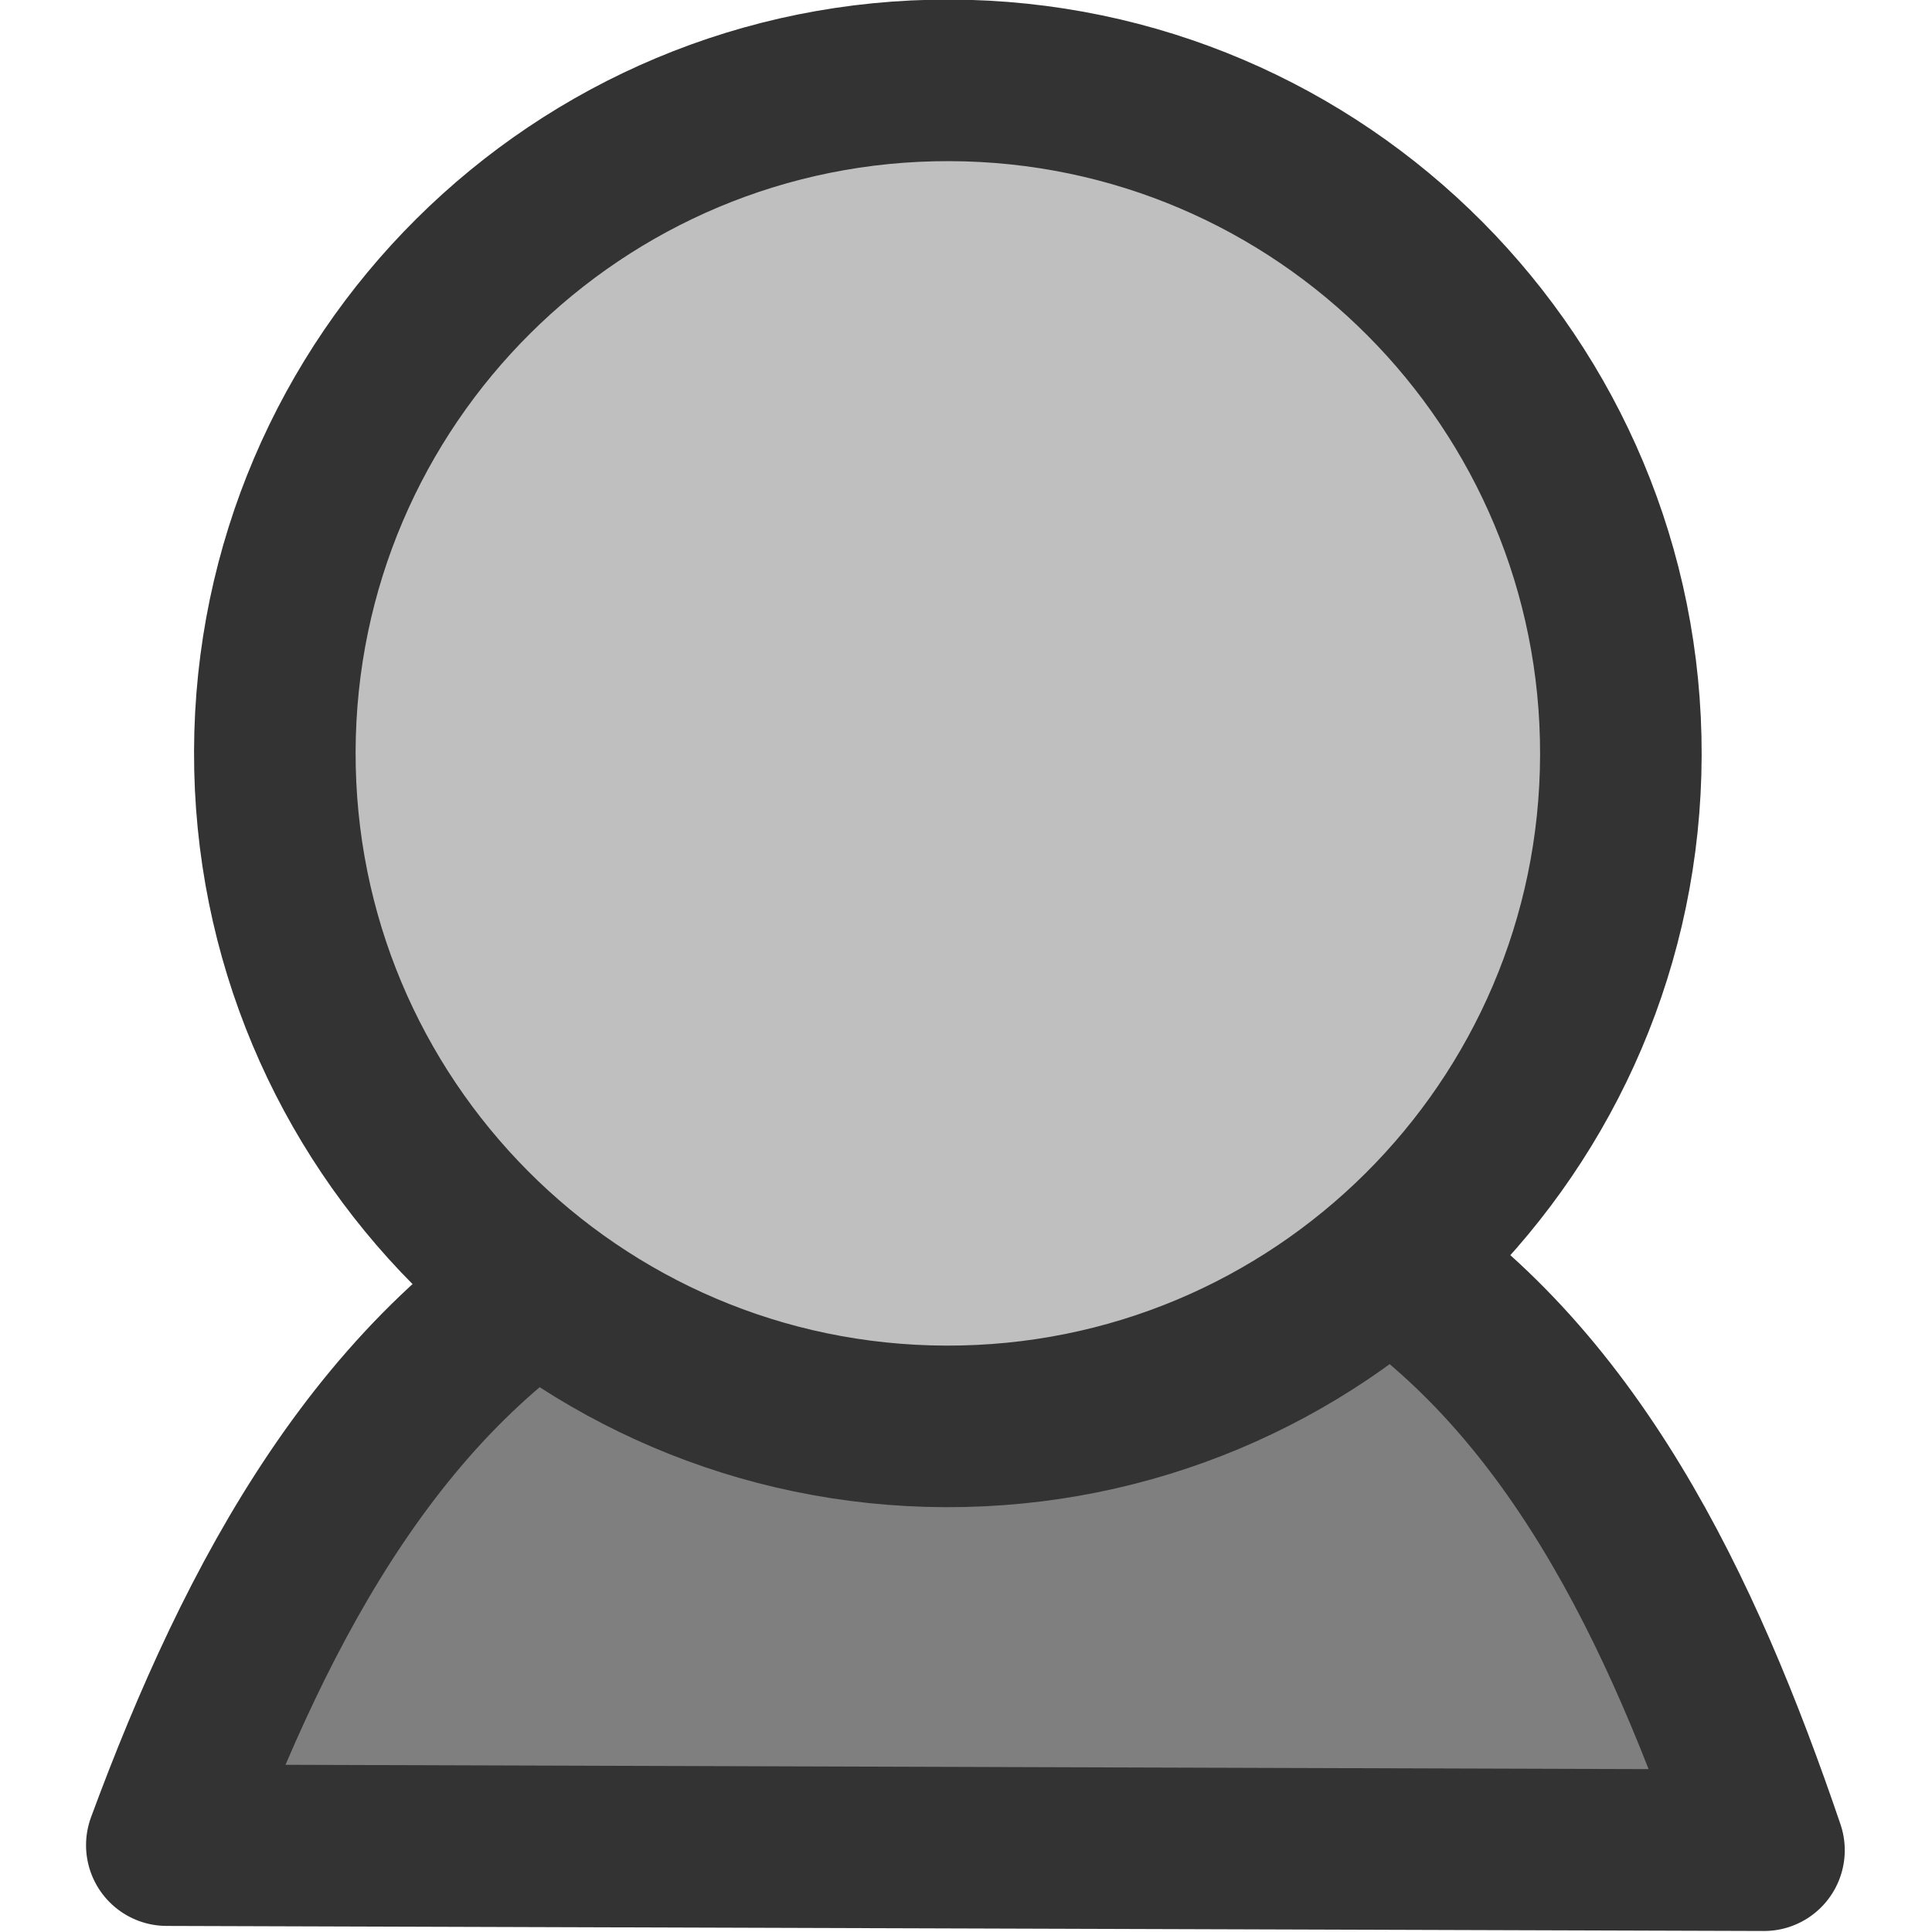 <?xml version="1.0" encoding="UTF-8" standalone="no"?>
<!-- Created with Inkscape (http://www.inkscape.org/) -->

<svg
   xmlns:dc="http://purl.org/dc/elements/1.1/"
   xmlns:cc="http://creativecommons.org/ns#"
   xmlns:rdf="http://www.w3.org/1999/02/22-rdf-syntax-ns#"
   xmlns:svg="http://www.w3.org/2000/svg"
   xmlns="http://www.w3.org/2000/svg"
   xmlns:sodipodi="http://sodipodi.sourceforge.net/DTD/sodipodi-0.dtd"
   xmlns:inkscape="http://www.inkscape.org/namespaces/inkscape"
   height="37.361"
   id="svg1"
   inkscape:version="0.48.3.1 r9886"
   sodipodi:docname="1194994529475707481delete_user.svg"
   sodipodi:version="0.32"
   version="1.0"
   width="37.365"
   x="0"
   y="0">
  <sodipodi:namedview
     bordercolor="#666666"
     borderopacity="1.0"
     id="base"
     inkscape:cx="21.505342"
     inkscape:cy="7.5540314"
     inkscape:pageopacity="0.0"
     inkscape:pageshadow="2"
     inkscape:window-height="693"
     inkscape:window-width="1016"
     inkscape:window-x="0"
     inkscape:window-y="0"
     inkscape:zoom="6.9465339"
     pagecolor="#ffffff"
     showgrid="false"
     fit-margin-top="0"
     fit-margin-left="1.67"
     fit-margin-right="1.67"
     fit-margin-bottom="0"
     inkscape:window-maximized="0"
     inkscape:current-layer="svg1" />
  <defs
     id="defs3" />
  <g
     id="g844"
     transform="translate(-11.474,-2.476)">
    <path
       d="M 24.59,27.926 C 20.689,29.987 18.519,34.1 16.946,38.358 l 27.729,0.088 c -1.417,-4.165 -3.347,-8.248 -6.915,-10.478 -3.784,-0.177 -8.563,-0.027 -13.169,-0.042 z"
       id="path848"
       style="font-size:12px;fill:#7f7f7f;fill-rule:evenodd;stroke:#333333;stroke-width:2.804;stroke-linecap:round;stroke-linejoin:round;stroke-dasharray:none"
       transform="matrix(1.114,0,0,1.114,-4.178,-4.569)"
       inkscape:connector-curvature="0" />
    <path
       d="m 31.85,22.301 c 0,6.808 -5.519,12.326 -12.326,12.326 -6.808,0 -12.326,-5.519 -12.326,-12.326 0,-6.808 5.519,-12.326 12.326,-12.326 6.808,0 12.326,5.519 12.326,12.326 z"
       id="path849"
       sodipodi:cx="19.524126"
       sodipodi:cy="22.301342"
       sodipodi:rx="12.326291"
       sodipodi:ry="12.326291"
       sodipodi:stroke-cmyk="(0 0 0 0.8)"
       sodipodi:type="arc"
       style="font-size:12px;fill:#bfbfbf;fill-rule:evenodd;stroke:#333333;stroke-width:2.959;stroke-linecap:round;stroke-linejoin:round;stroke-dasharray:none"
       transform="matrix(1.056,0.003,-0.003,1.056,9.255,-6.562)" />
  </g>
</svg>
